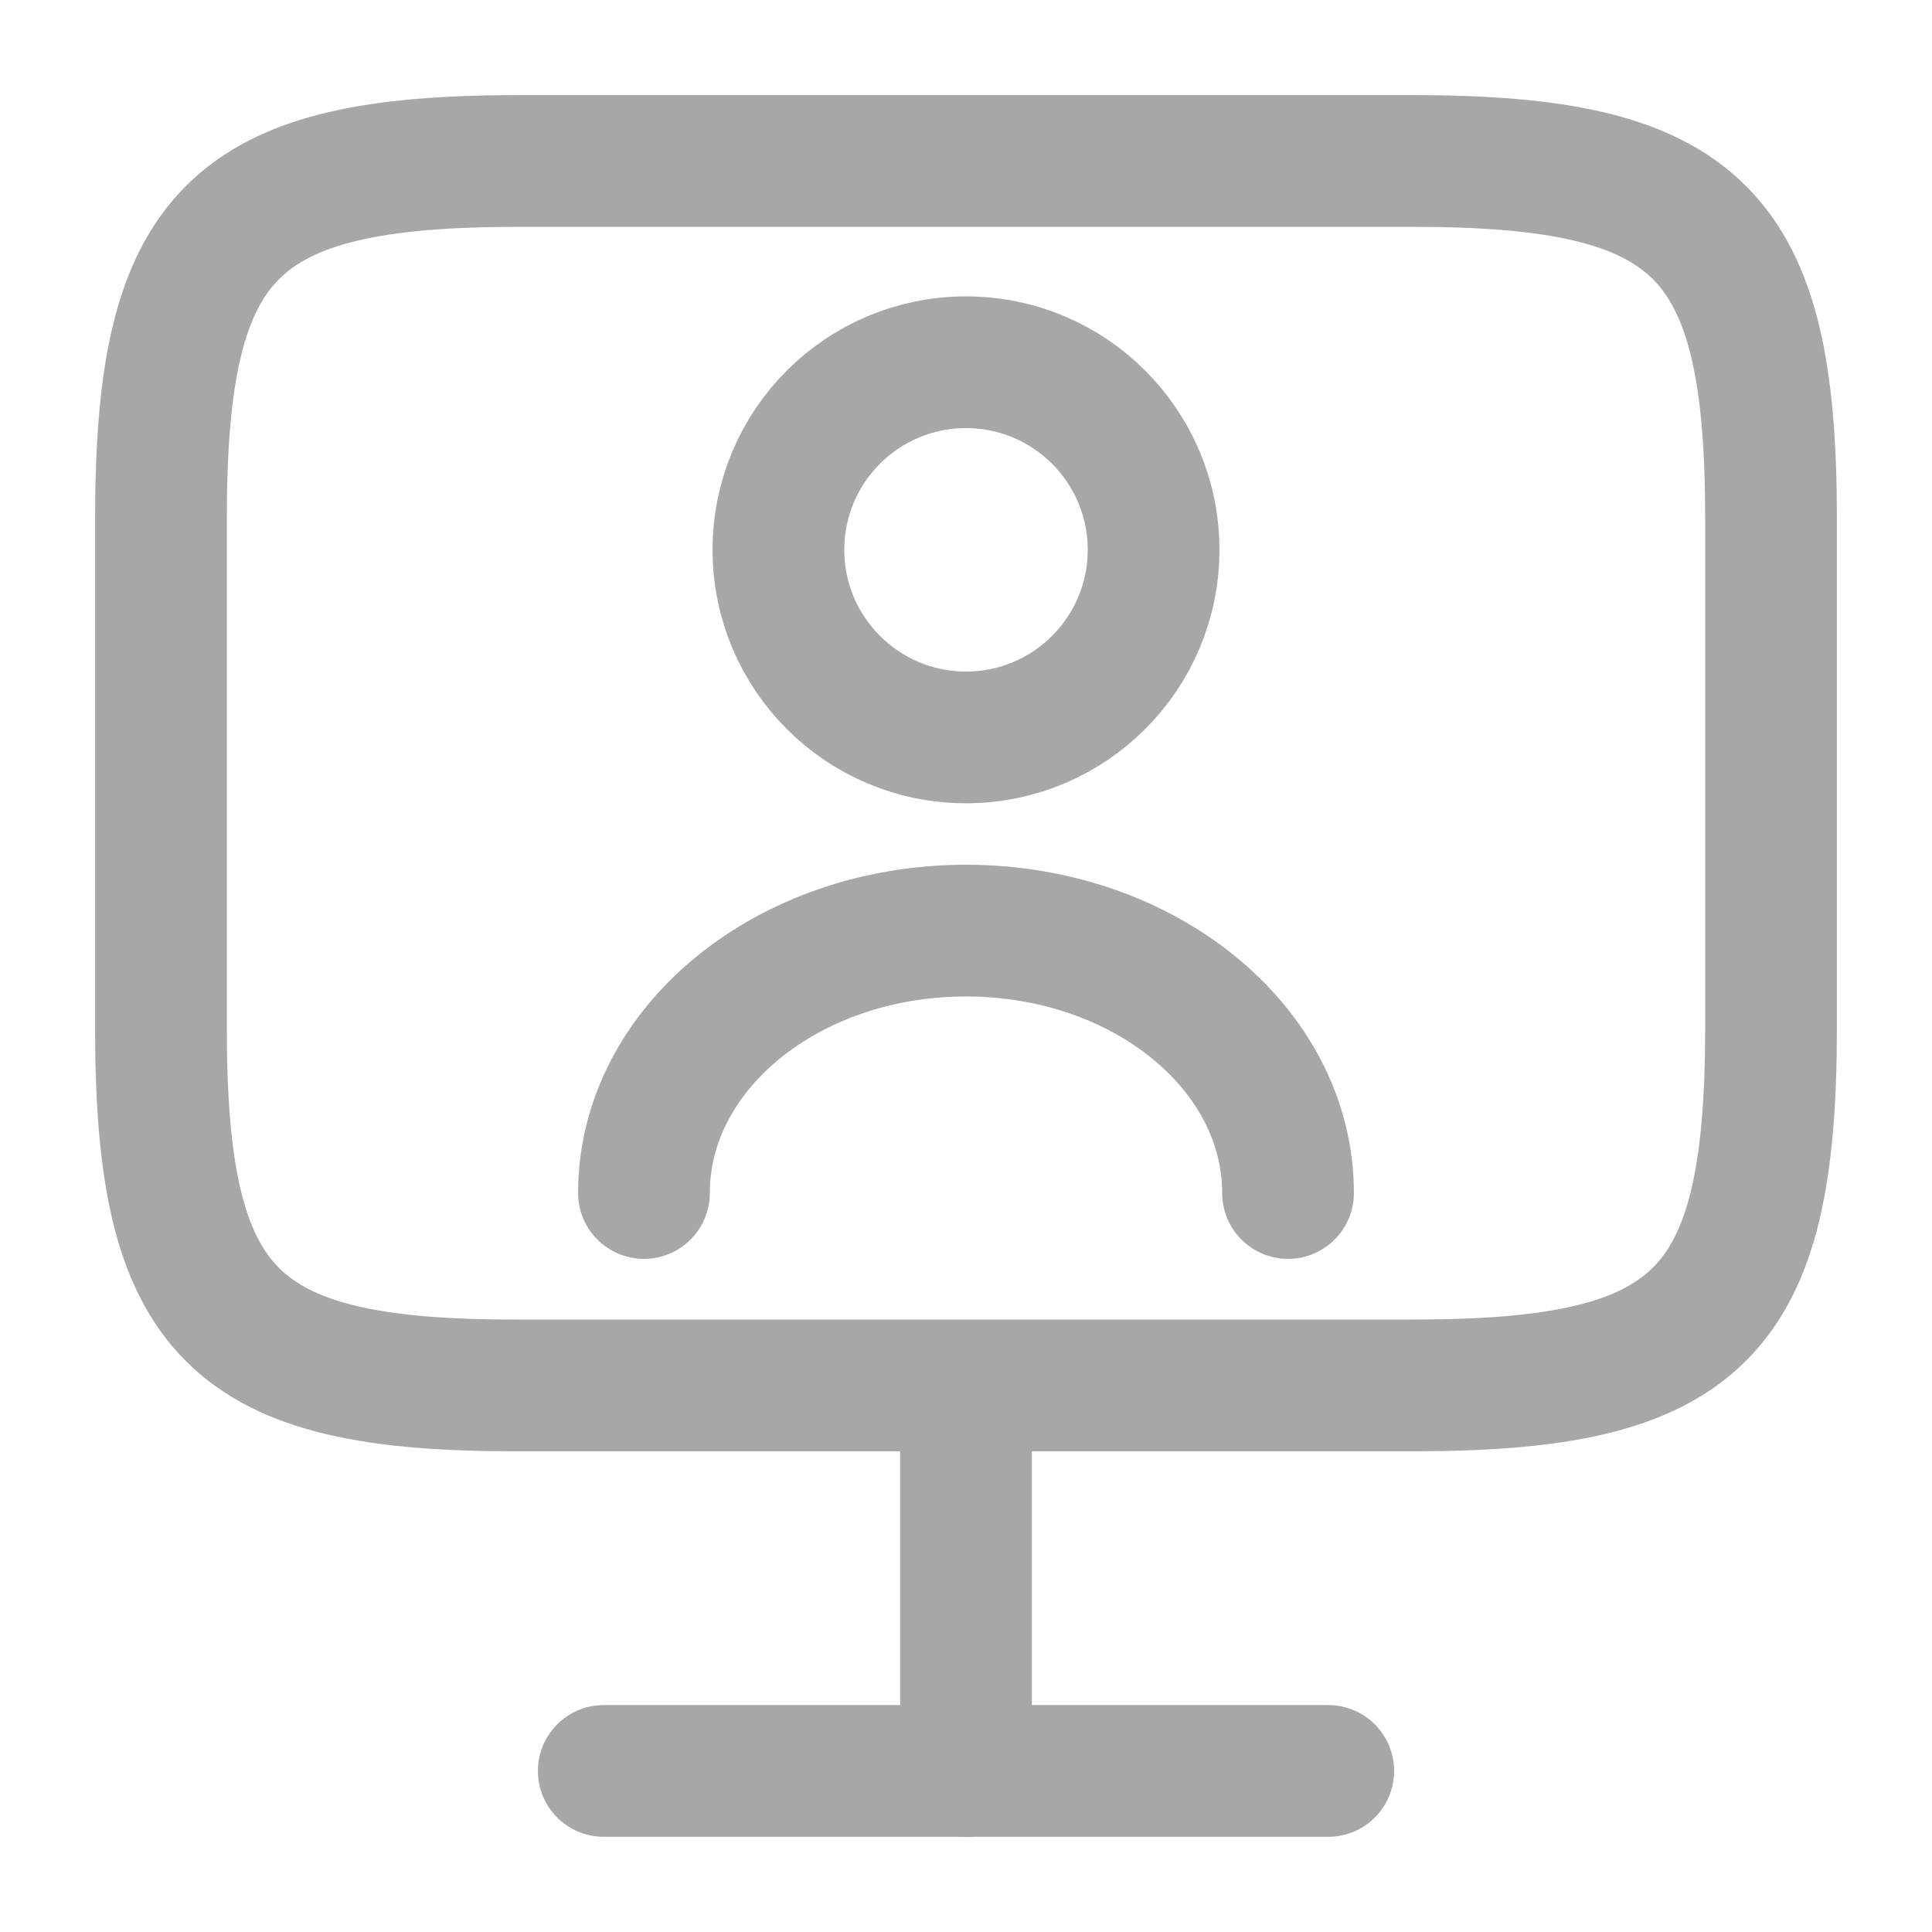 <svg width="22" height="22" viewBox="0 0 22 22" fill="none" xmlns="http://www.w3.org/2000/svg">
<path d="M5.903 1.833H16.087C19.351 1.833 20.167 2.649 20.167 5.904V11.706C20.167 14.969 19.351 15.776 16.097 15.776H5.903C2.649 15.785 1.833 14.969 1.833 11.715V5.904C1.833 2.649 2.649 1.833 5.903 1.833Z" stroke="#A7A7A7" stroke-width="1.5" stroke-linecap="round" stroke-linejoin="round"/>
<path d="M11 15.785V20.167" stroke="#A7A7A7" stroke-width="1.5" stroke-linecap="round" stroke-linejoin="round"/>
<path d="M6.875 20.166H15.125" stroke="#A7A7A7" stroke-width="1.5" stroke-linecap="round" stroke-linejoin="round"/>
<path d="M11 8.397C12.18 8.397 13.136 7.44 13.136 6.261C13.136 5.081 12.18 4.125 11 4.125C9.82 4.125 8.864 5.081 8.864 6.261C8.864 7.44 9.82 8.397 11 8.397Z" stroke="#A7A7A7" stroke-width="1.5" stroke-linecap="round" stroke-linejoin="round"/>
<path d="M14.667 13.585C14.667 11.935 13.026 10.597 11 10.597C8.974 10.597 7.333 11.935 7.333 13.585" stroke="#A7A7A7" stroke-width="1.5" stroke-linecap="round" stroke-linejoin="round"/>
</svg>
